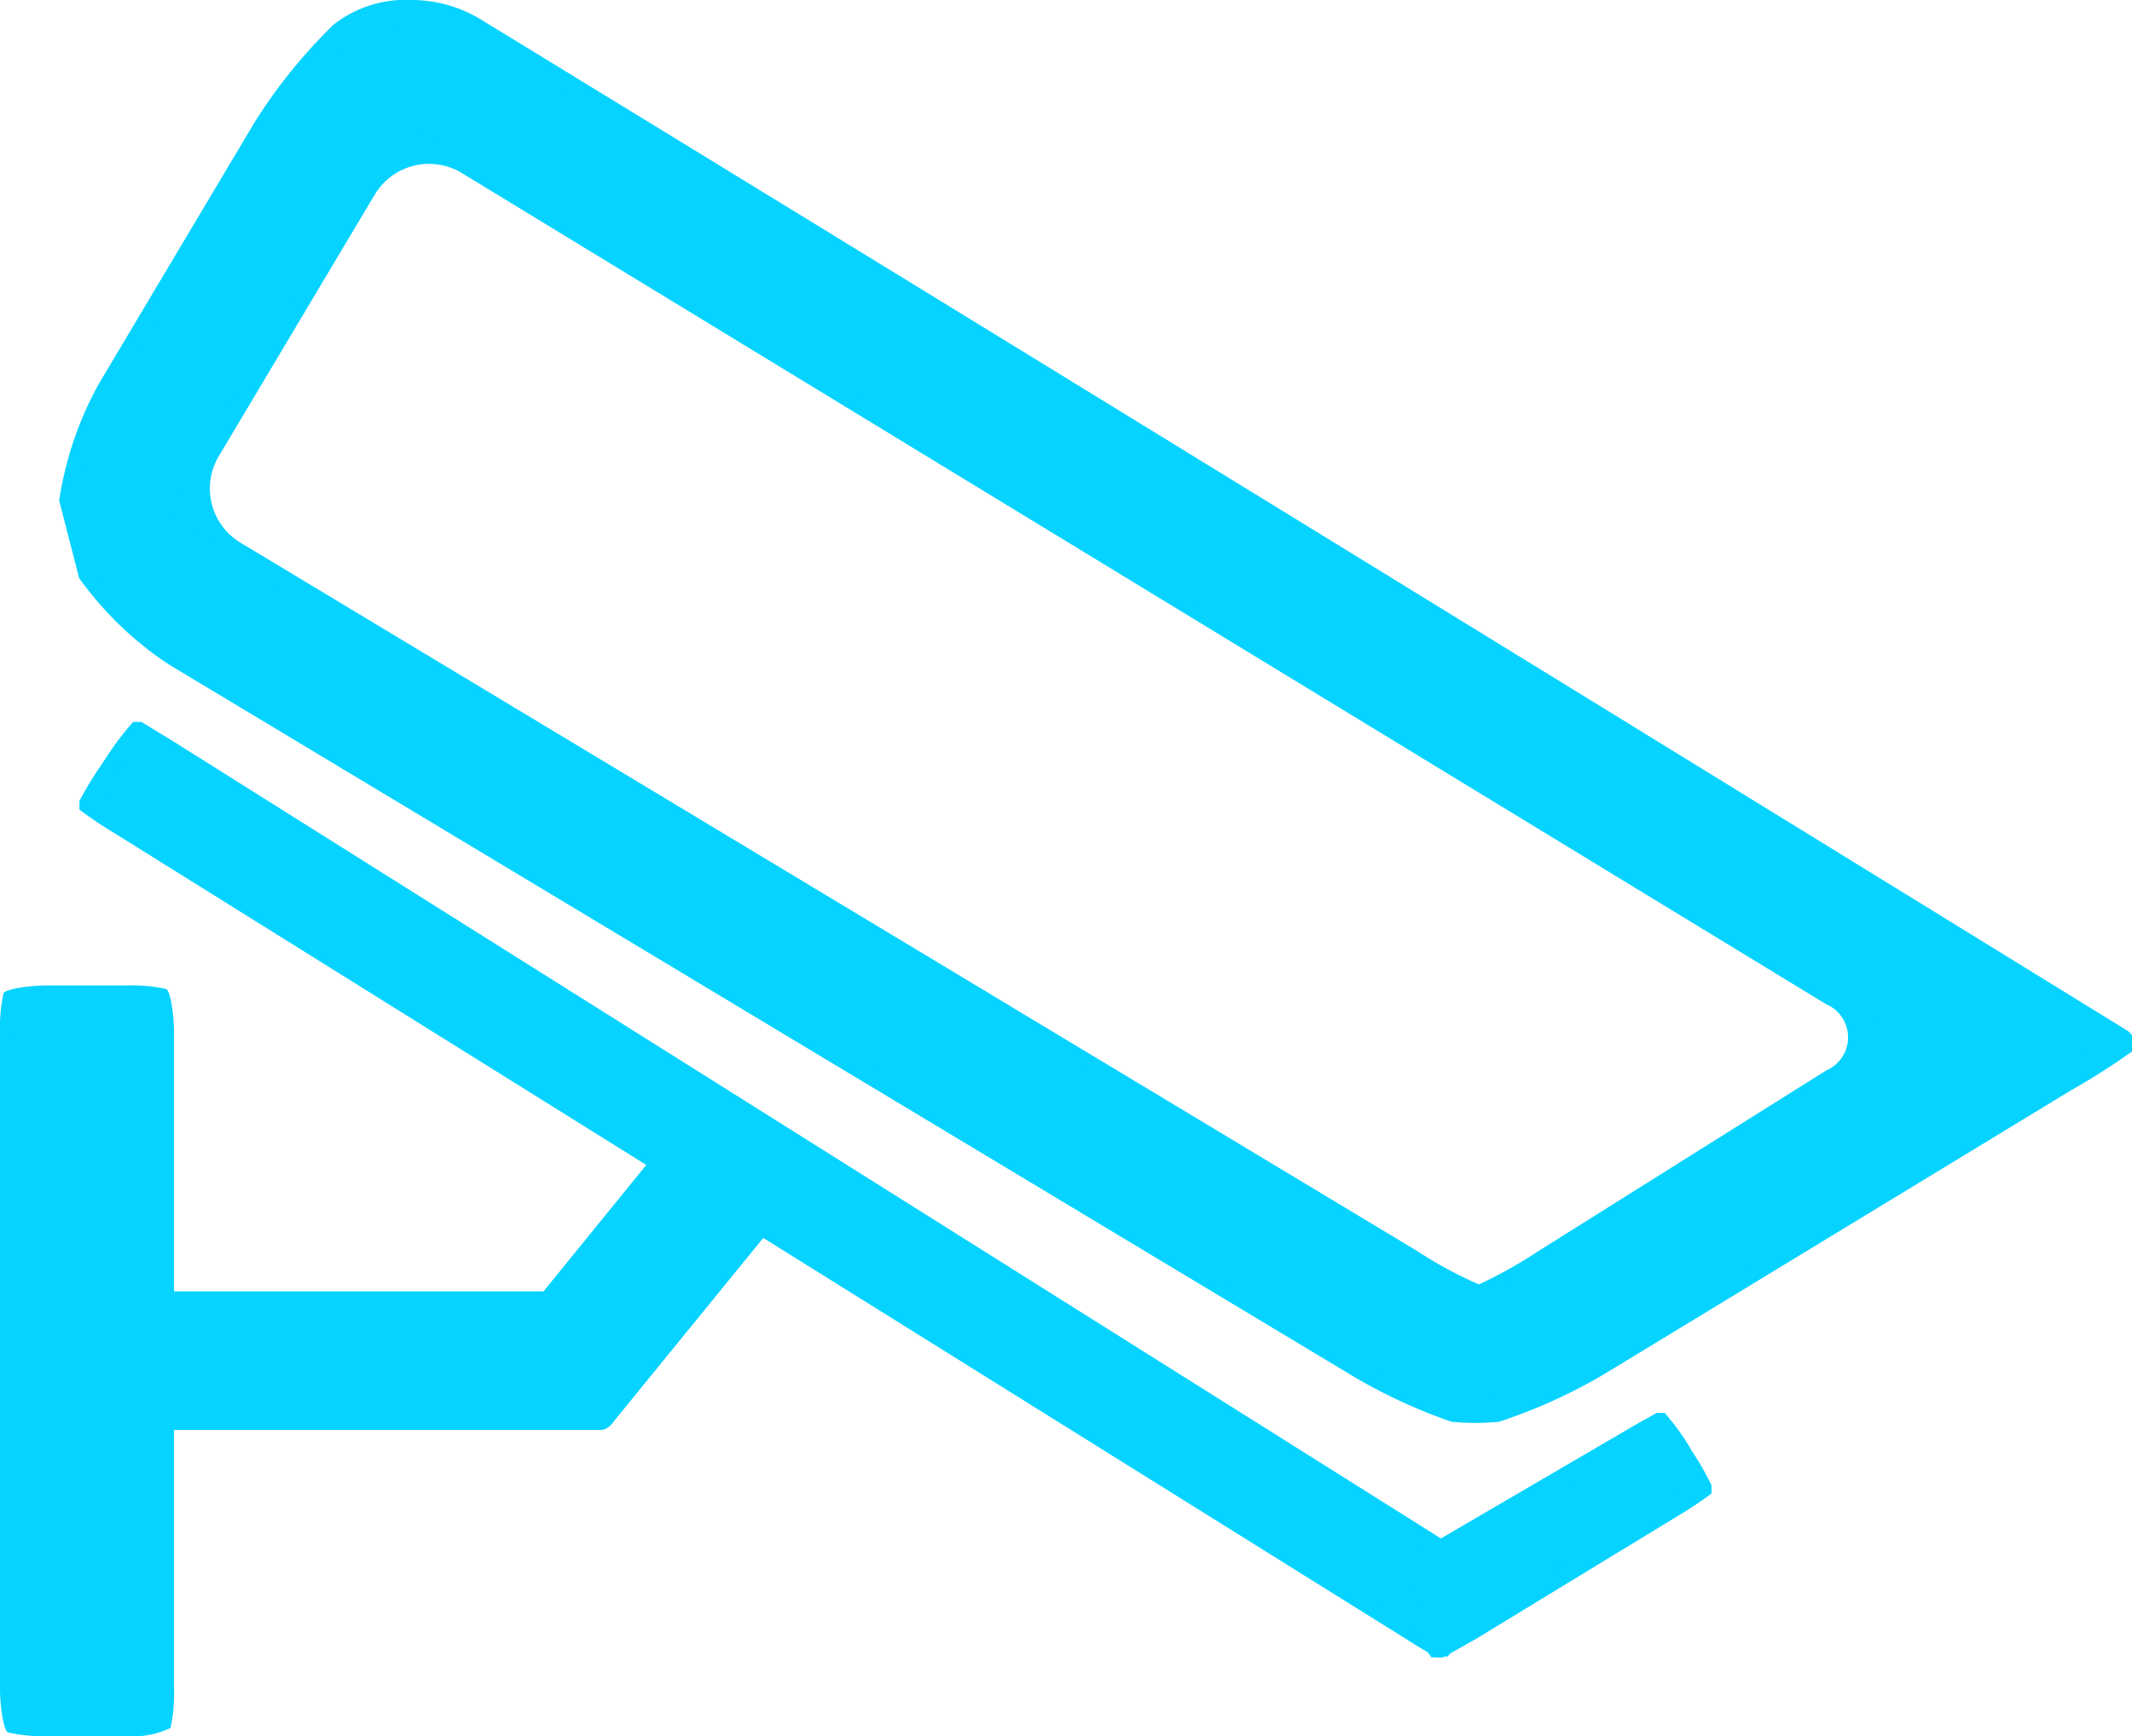 <svg xmlns="http://www.w3.org/2000/svg" viewBox="0 0 67.38 54.88"><defs><style>.cls-1{fill:#06d3ff;}</style></defs><title>摄像头</title><g id="图层_2" data-name="图层 2"><g id="图层_1-2" data-name="图层 1"><path class="cls-1" d="M19,45.2a.49.49,0,0,1-.3-.1l-2.7-2a.5.5,0,0,1-.09-.72l5.85-7.2A.51.51,0,0,1,22.1,35a.54.54,0,0,1,.3.1l2.7,2a.5.5,0,0,1,.2.34.58.58,0,0,1-.11.38L19.34,45A.5.5,0,0,1,19,45.2Z"/><path class="cls-1" d="M22.1,35.47l-5.85,7.2,2.7,2,5.85-7.2Z"/><rect class="cls-1" x="9.11" y="34.86" width="4.38" height="16.3" rx="0.5" ry="0.5" transform="translate(54.31 31.71) rotate(90)"/><path class="cls-1" d="M19,41.32H3.65V44.7H19Z"/><path class="cls-1" d="M1.5,54.88a5,5,0,0,1-1.25-.12C.11,54.7,0,53.92,0,53.38V32.65A5.19,5.19,0,0,1,.11,31.4c.06-.14.84-.25,1.39-.25H4a5.19,5.19,0,0,1,1.25.11c.14.06.25.84.25,1.39V53.38a5.08,5.08,0,0,1-.11,1.24A2.8,2.8,0,0,1,4,54.88Zm44.08-2.49h-.17s-.56-.31-1-.6L3.56,26.3a11.42,11.42,0,0,1-1.05-.71l0-.13,0-.14a10.16,10.16,0,0,1,.65-1.08l.24-.36a8.72,8.72,0,0,1,.81-1.06h.26l1,.61L46,48.92a5,5,0,0,1,1,.75A3.07,3.07,0,0,1,46.58,51l-.16.28a9,9,0,0,1-.66,1.08l-.14,0Z"/><path class="cls-1" d="M1.5,31.65a1,1,0,0,0-1,1V53.37a1,1,0,0,0,1,1H4a1,1,0,0,0,1-1V32.65a1,1,0,0,0-1-1Zm2-7.13a1,1,0,0,0,.29,1.36L44.65,51.37A1,1,0,0,0,46,51l.15-.28a1.08,1.08,0,0,0-.36-1.41L5.17,23.86a1,1,0,0,0-1.4.3Z"/><path class="cls-1" d="M45.59,52.39h-.22l-.13,0a9,9,0,0,1-.66-1.08L44.42,51a5.83,5.83,0,0,1-.51-1.14c0-.15.6-.63,1.08-.91l6.37-3.72c.47-.28.94-.53,1-.57h.25a7.79,7.79,0,0,1,.79,1.08l.06.11a8.74,8.74,0,0,1,.63,1.1l0,.13,0,.13a12,12,0,0,1-1.05.7l-6.4,3.9C46.14,52.09,45.64,52.38,45.59,52.39Z"/><path class="cls-1" d="M45,51a1,1,0,0,0,1.34.35l6.4-3.91a1,1,0,0,0,.32-1.37L53,46a1.05,1.05,0,0,0-1.4-.35l-6.37,3.72a1,1,0,0,0-.38,1.38Z"/><path class="cls-1" d="M47.38,44.94a7.62,7.62,0,0,1-1.51,0,16.92,16.92,0,0,1-3.21-1.5L5.33,21A10.81,10.81,0,0,1,2.5,18.27l-.63-2.45a11,11,0,0,1,1.26-3.7L8.05,3.86A16.72,16.72,0,0,1,10.54.78,3.69,3.69,0,0,1,13,0a4.21,4.21,0,0,1,2.22.63c.16.1,17.71,10.81,52,31.94a.52.52,0,0,1,.24.43v.18a21.61,21.61,0,0,1-2,1.28l-14.8,9A17.05,17.05,0,0,1,47.38,44.94Zm-.64-4.34a14.46,14.46,0,0,0,1.89-1.06l9.08-5.7a1.14,1.14,0,0,0,0-2.1L14.58,5.46a2,2,0,0,0-2.73.68L6.92,14.41a2,2,0,0,0,.69,2.75L44.83,39.57A12.85,12.85,0,0,0,46.74,40.6Z"/><path class="cls-1" d="M16.61,2.09A10.74,10.74,0,0,0,12.91.84l-1.76.43A10.66,10.66,0,0,0,8.48,4.12L3.55,12.38a10.82,10.82,0,0,0-1.23,3.71l.42,1.76a11.18,11.18,0,0,0,2.85,2.68L42.89,43A13.64,13.64,0,0,0,46,44.36c.74.19,3.47-.8,4.41-1.37l14.8-9a1.12,1.12,0,0,0,0-2.09ZM48.77,40a9.53,9.53,0,0,1-2,1.06,9.27,9.27,0,0,1-2.05-1L7.39,17.61c-.94-.57-1.82-1.14-1.94-1.26a6.59,6.59,0,0,1,1-2.17L11.4,5.92A22.58,22.58,0,0,1,12.65,4a6.4,6.4,0,0,1,2.16,1L58.64,31.73a1.14,1.14,0,0,1,0,2.11Z"/></g></g></svg>